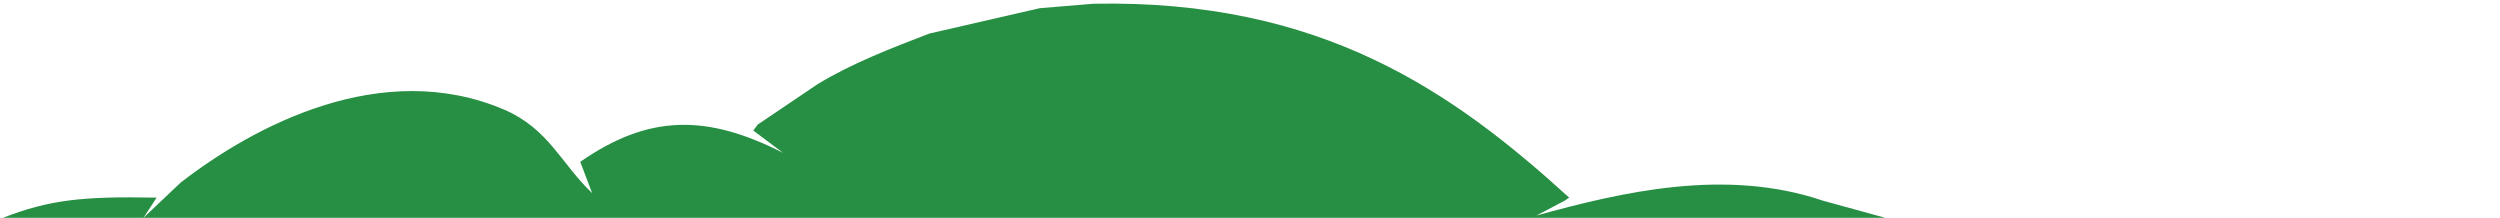 <svg xmlns="http://www.w3.org/2000/svg" viewBox="0 0 1676 146" preserveAspectRatio="xMinYMid">
  <path fill="#278F43" d="M2 146c31-12 53-14.5 103-13.5L96.2 146l24.8-23.5c49-38 135-84 217-49 30 13 38 36 59 56l-8-21c46-32 85-32 136-6l-20-15 3-4 40-27c23-14 49-24 75-34l74-17 36-3c153-3 241 59 319 130l-3 2-19 10c58-16 127-32 192-10l41.8 11.5"/>
</svg>
